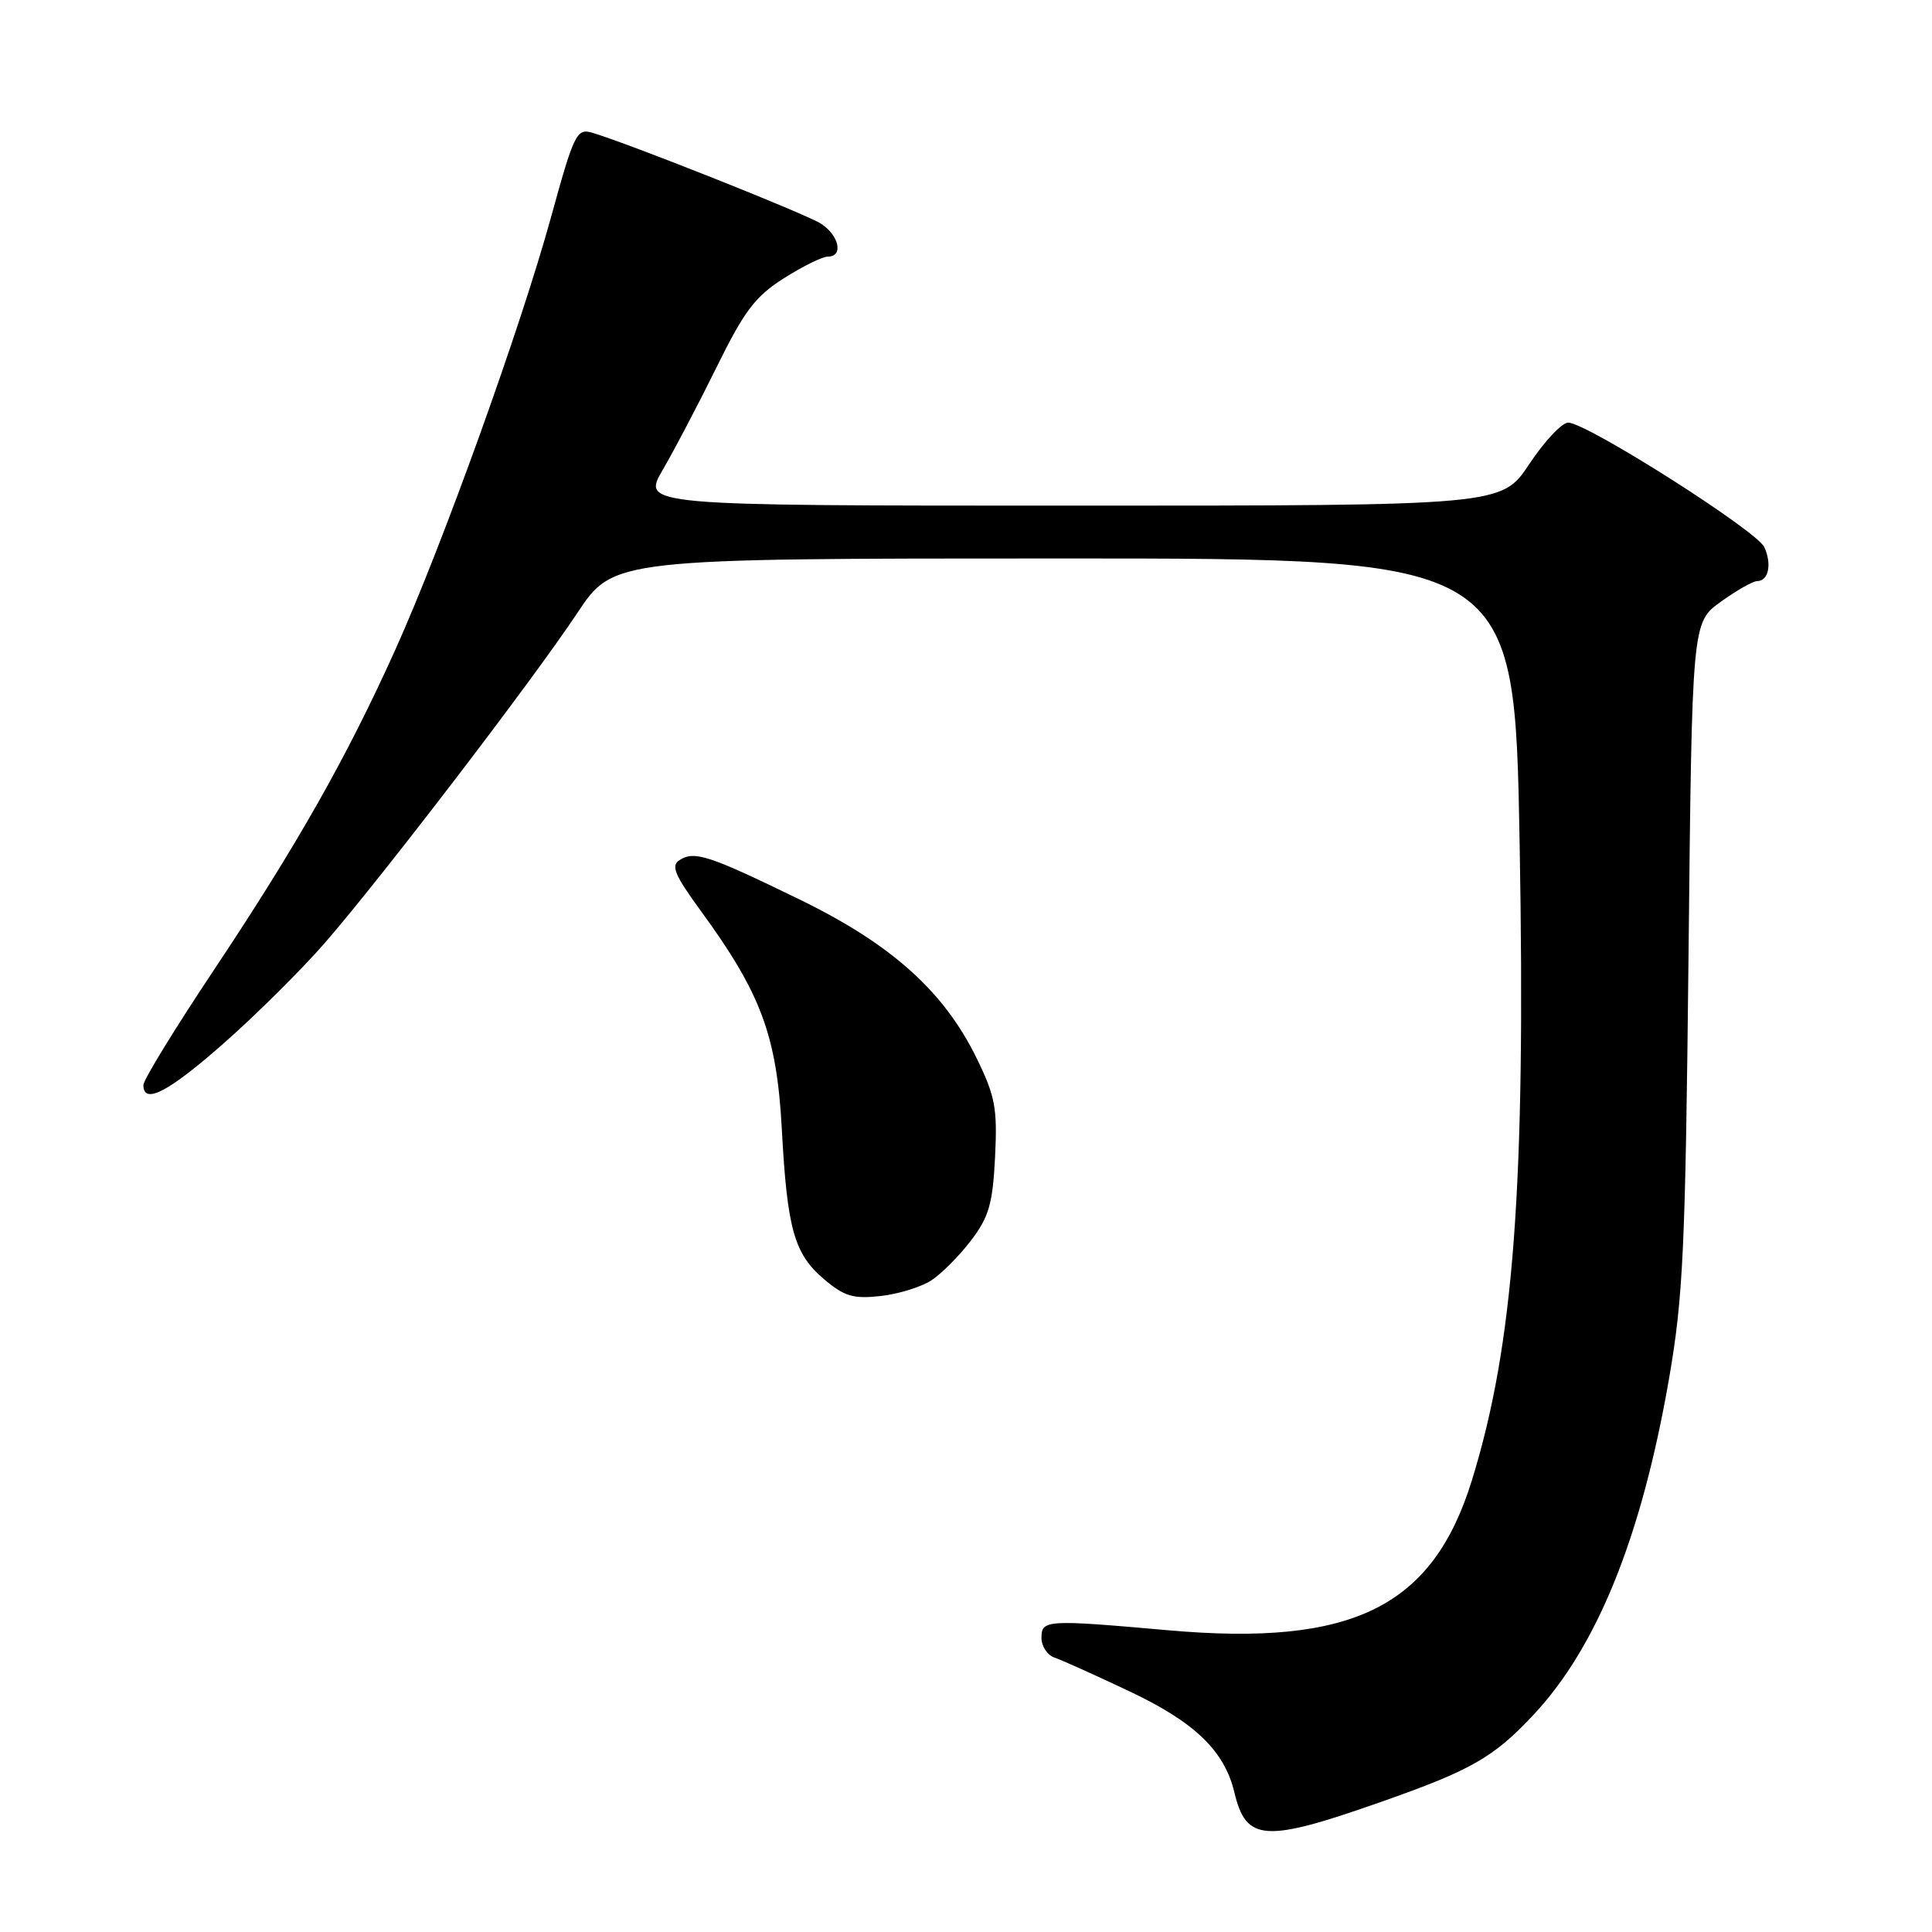<?xml version="1.0" encoding="UTF-8" standalone="no"?>
<!DOCTYPE svg PUBLIC "-//W3C//DTD SVG 1.1//EN" "http://www.w3.org/Graphics/SVG/1.1/DTD/svg11.dtd" >
<svg xmlns="http://www.w3.org/2000/svg" xmlns:xlink="http://www.w3.org/1999/xlink" version="1.1" viewBox="0 0 256 256">
 <g >
 <path fill="currentColor"
d=" M 183.00 238.76 C 194.96 234.56 197.91 232.87 203.20 227.22 C 211.62 218.22 217.49 203.68 221.12 182.89 C 223.04 171.83 223.32 165.77 223.74 126.49 C 224.20 82.48 224.20 82.48 228.01 79.74 C 230.11 78.23 232.27 77.00 232.83 77.00 C 234.34 77.00 234.81 74.75 233.78 72.50 C 232.77 70.31 210.23 56.00 207.79 56.00 C 206.96 56.00 204.64 58.48 202.63 61.50 C 198.98 67.00 198.98 67.00 142.02 67.00 C 85.05 67.00 85.05 67.00 87.82 62.25 C 89.35 59.64 92.56 53.50 94.97 48.62 C 98.62 41.20 100.08 39.27 103.87 36.87 C 106.35 35.29 108.98 34.00 109.70 34.00 C 111.80 34.00 111.19 31.17 108.75 29.62 C 106.63 28.28 82.96 18.88 78.38 17.56 C 76.42 17.00 76.02 17.84 73.03 28.72 C 68.99 43.42 58.62 72.24 52.40 86.05 C 45.96 100.34 39.38 111.96 28.35 128.52 C 23.21 136.23 19.00 143.09 19.00 143.77 C 19.00 146.44 22.33 144.70 29.74 138.16 C 34.01 134.39 40.01 128.43 43.07 124.91 C 50.60 116.24 70.54 90.19 76.48 81.25 C 81.29 74.00 81.29 74.00 140.99 74.00 C 200.68 74.00 200.68 74.00 201.36 111.75 C 202.17 157.11 200.60 178.15 195.04 196.13 C 189.85 212.94 179.25 218.18 154.82 216.02 C 138.63 214.59 138.00 214.62 138.00 217.03 C 138.00 218.15 138.79 219.33 139.75 219.65 C 140.71 219.98 145.19 221.99 149.70 224.13 C 158.31 228.20 162.25 232.00 163.56 237.50 C 165.12 244.03 167.56 244.19 183.00 238.76 Z  M 123.42 169.65 C 124.77 168.76 127.13 166.39 128.67 164.36 C 131.03 161.27 131.54 159.52 131.85 153.33 C 132.17 146.87 131.88 145.27 129.42 140.24 C 125.08 131.35 118.13 125.12 105.96 119.19 C 93.90 113.32 92.03 112.71 90.05 113.96 C 88.87 114.70 89.38 115.93 92.85 120.68 C 100.84 131.62 102.92 137.21 103.59 149.54 C 104.31 162.93 105.23 166.18 109.27 169.57 C 111.89 171.78 113.11 172.13 116.69 171.73 C 119.04 171.47 122.07 170.53 123.42 169.65 Z "/>
</g>
</svg>